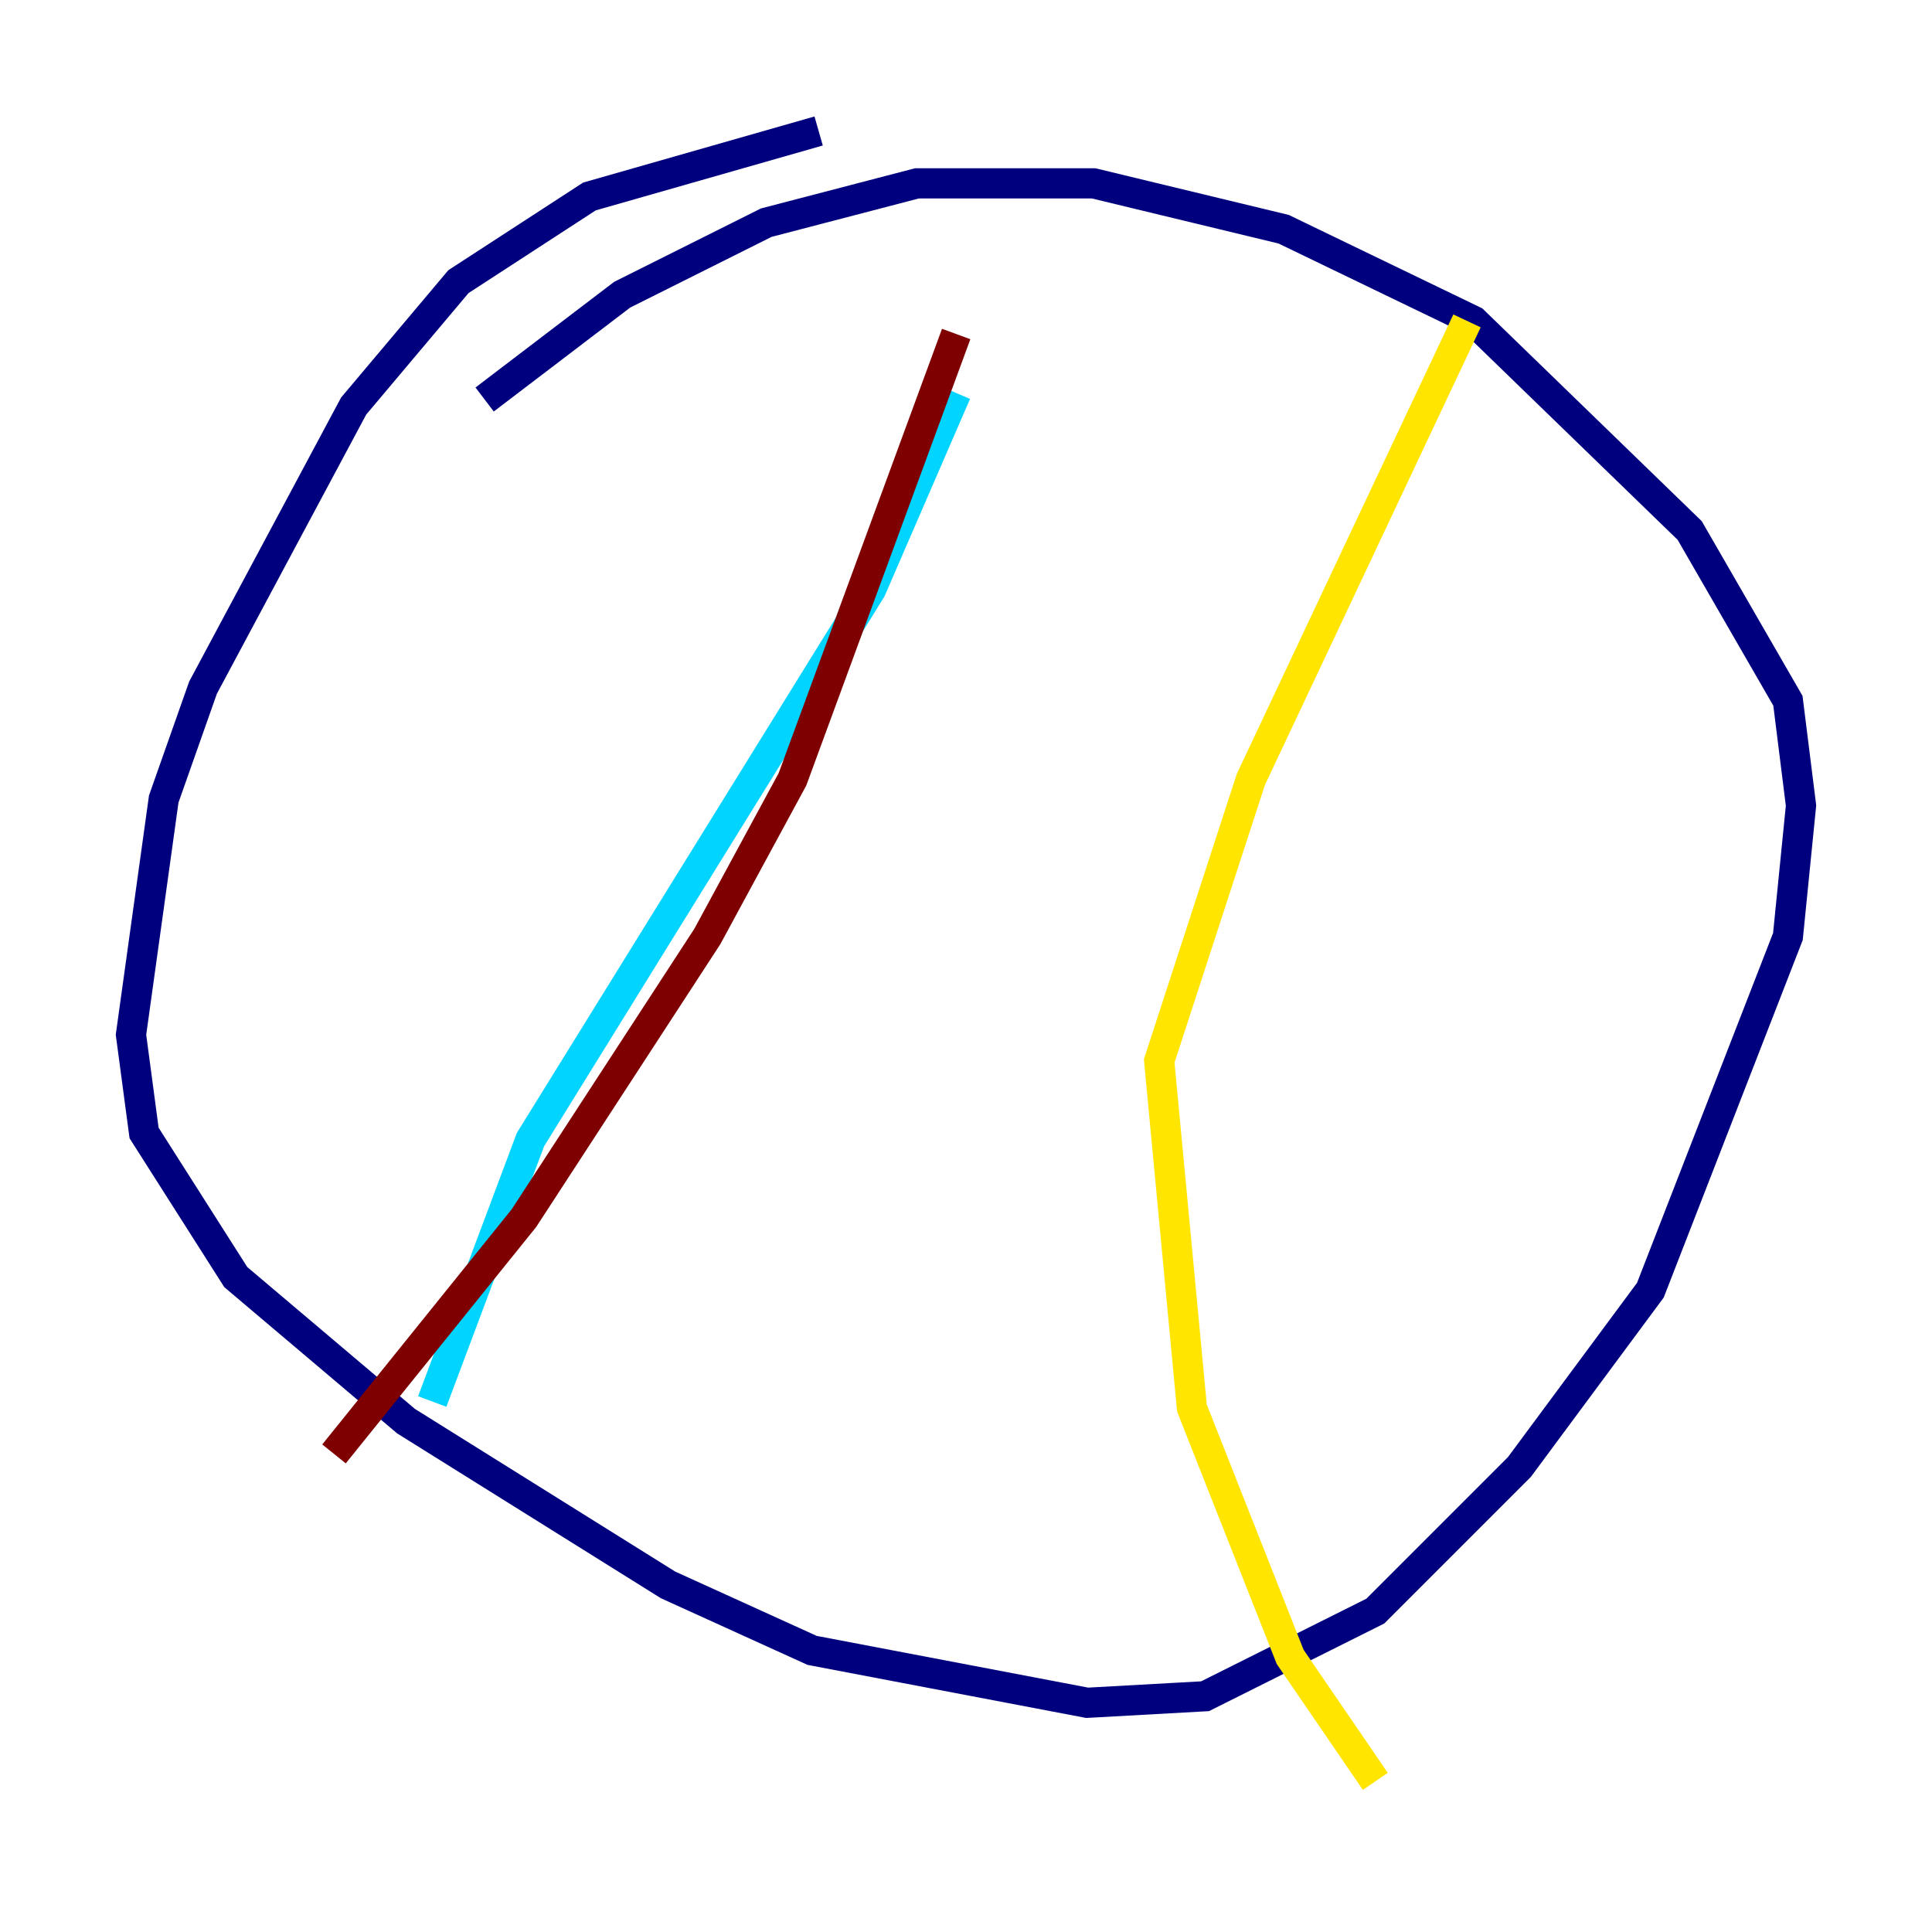 <?xml version="1.0" encoding="utf-8" ?>
<svg baseProfile="tiny" height="128" version="1.2" viewBox="0,0,128,128" width="128" xmlns="http://www.w3.org/2000/svg" xmlns:ev="http://www.w3.org/2001/xml-events" xmlns:xlink="http://www.w3.org/1999/xlink"><defs /><polyline fill="none" points="32.108,26.468 41.22,19.525 50.766,14.752 60.746,12.149 72.461,12.149 85.044,15.186 97.627,21.261 111.946,35.146 118.454,46.427 119.322,53.37 118.454,62.047 109.342,85.478 100.664,97.193 91.119,106.739 79.837,112.38 72.027,112.814 53.803,109.342 44.258,105.003 26.902,94.156 15.62,84.61 9.546,75.064 8.678,68.556 10.848,52.936 13.451,45.559 23.43,26.902 30.373,18.658 39.051,13.017 54.237,8.678" stroke="#00007f" stroke-width="2" /><polyline fill="none" points="63.349,26.034 57.709,39.051 35.146,75.498 28.637,92.854" stroke="#00d4ff" stroke-width="2" /><polyline fill="none" points="97.193,21.261 82.875,51.634 76.8,70.291 78.969,93.288 85.478,109.776 91.119,118.02" stroke="#ffe500" stroke-width="2" /><polyline fill="none" points="63.349,22.129 52.502,51.634 46.861,62.047 34.712,80.705 22.129,96.325" stroke="#7f0000" stroke-width="2" /></svg>